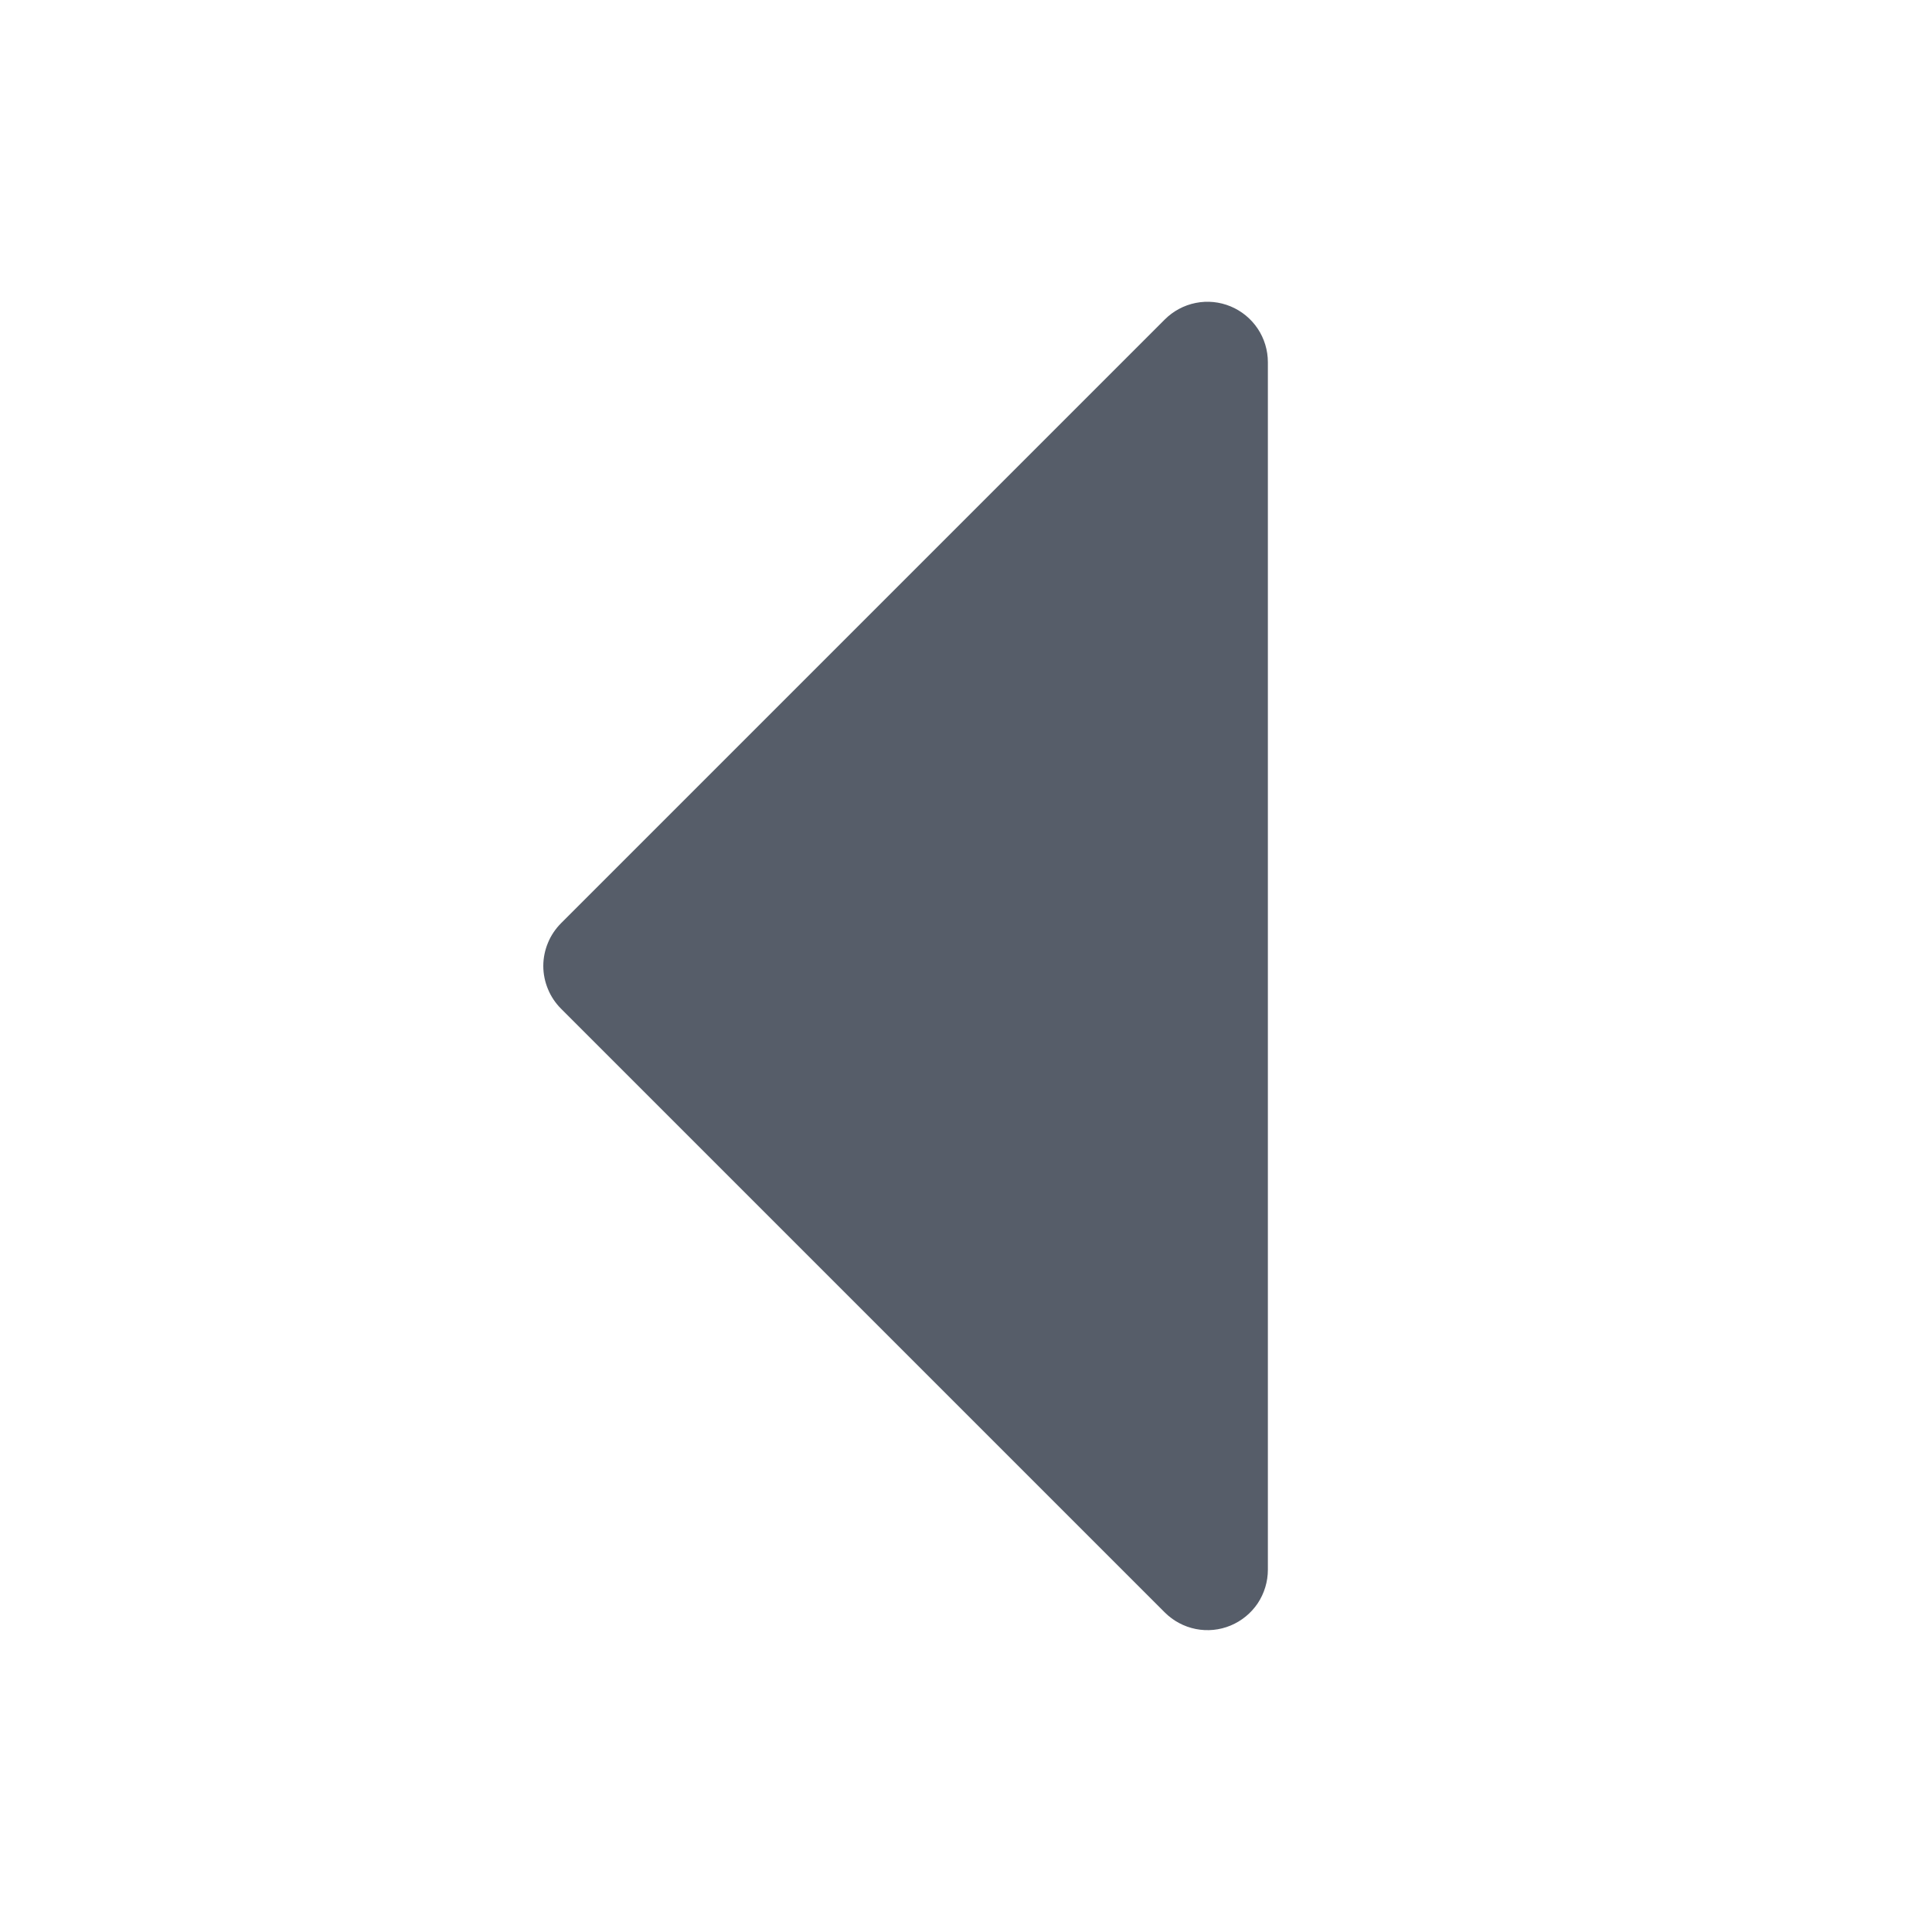 <svg width="24" height="24" viewBox="0 0 24 24" fill="none" xmlns="http://www.w3.org/2000/svg">
<path d="M15.75 4.5V19.5C15.75 19.648 15.706 19.793 15.624 19.917C15.541 20.04 15.424 20.136 15.287 20.193C15.15 20.25 14.999 20.265 14.854 20.236C14.708 20.207 14.574 20.135 14.469 20.03L6.969 12.53C6.9 12.461 6.844 12.378 6.807 12.287C6.769 12.196 6.749 12.098 6.749 12C6.749 11.901 6.769 11.803 6.807 11.712C6.844 11.621 6.9 11.539 6.969 11.469L14.469 3.969C14.574 3.864 14.708 3.792 14.854 3.763C14.999 3.734 15.15 3.749 15.287 3.806C15.424 3.863 15.541 3.959 15.624 4.083C15.706 4.206 15.75 4.351 15.75 4.5Z" fill="#565D69"/>
</svg>
